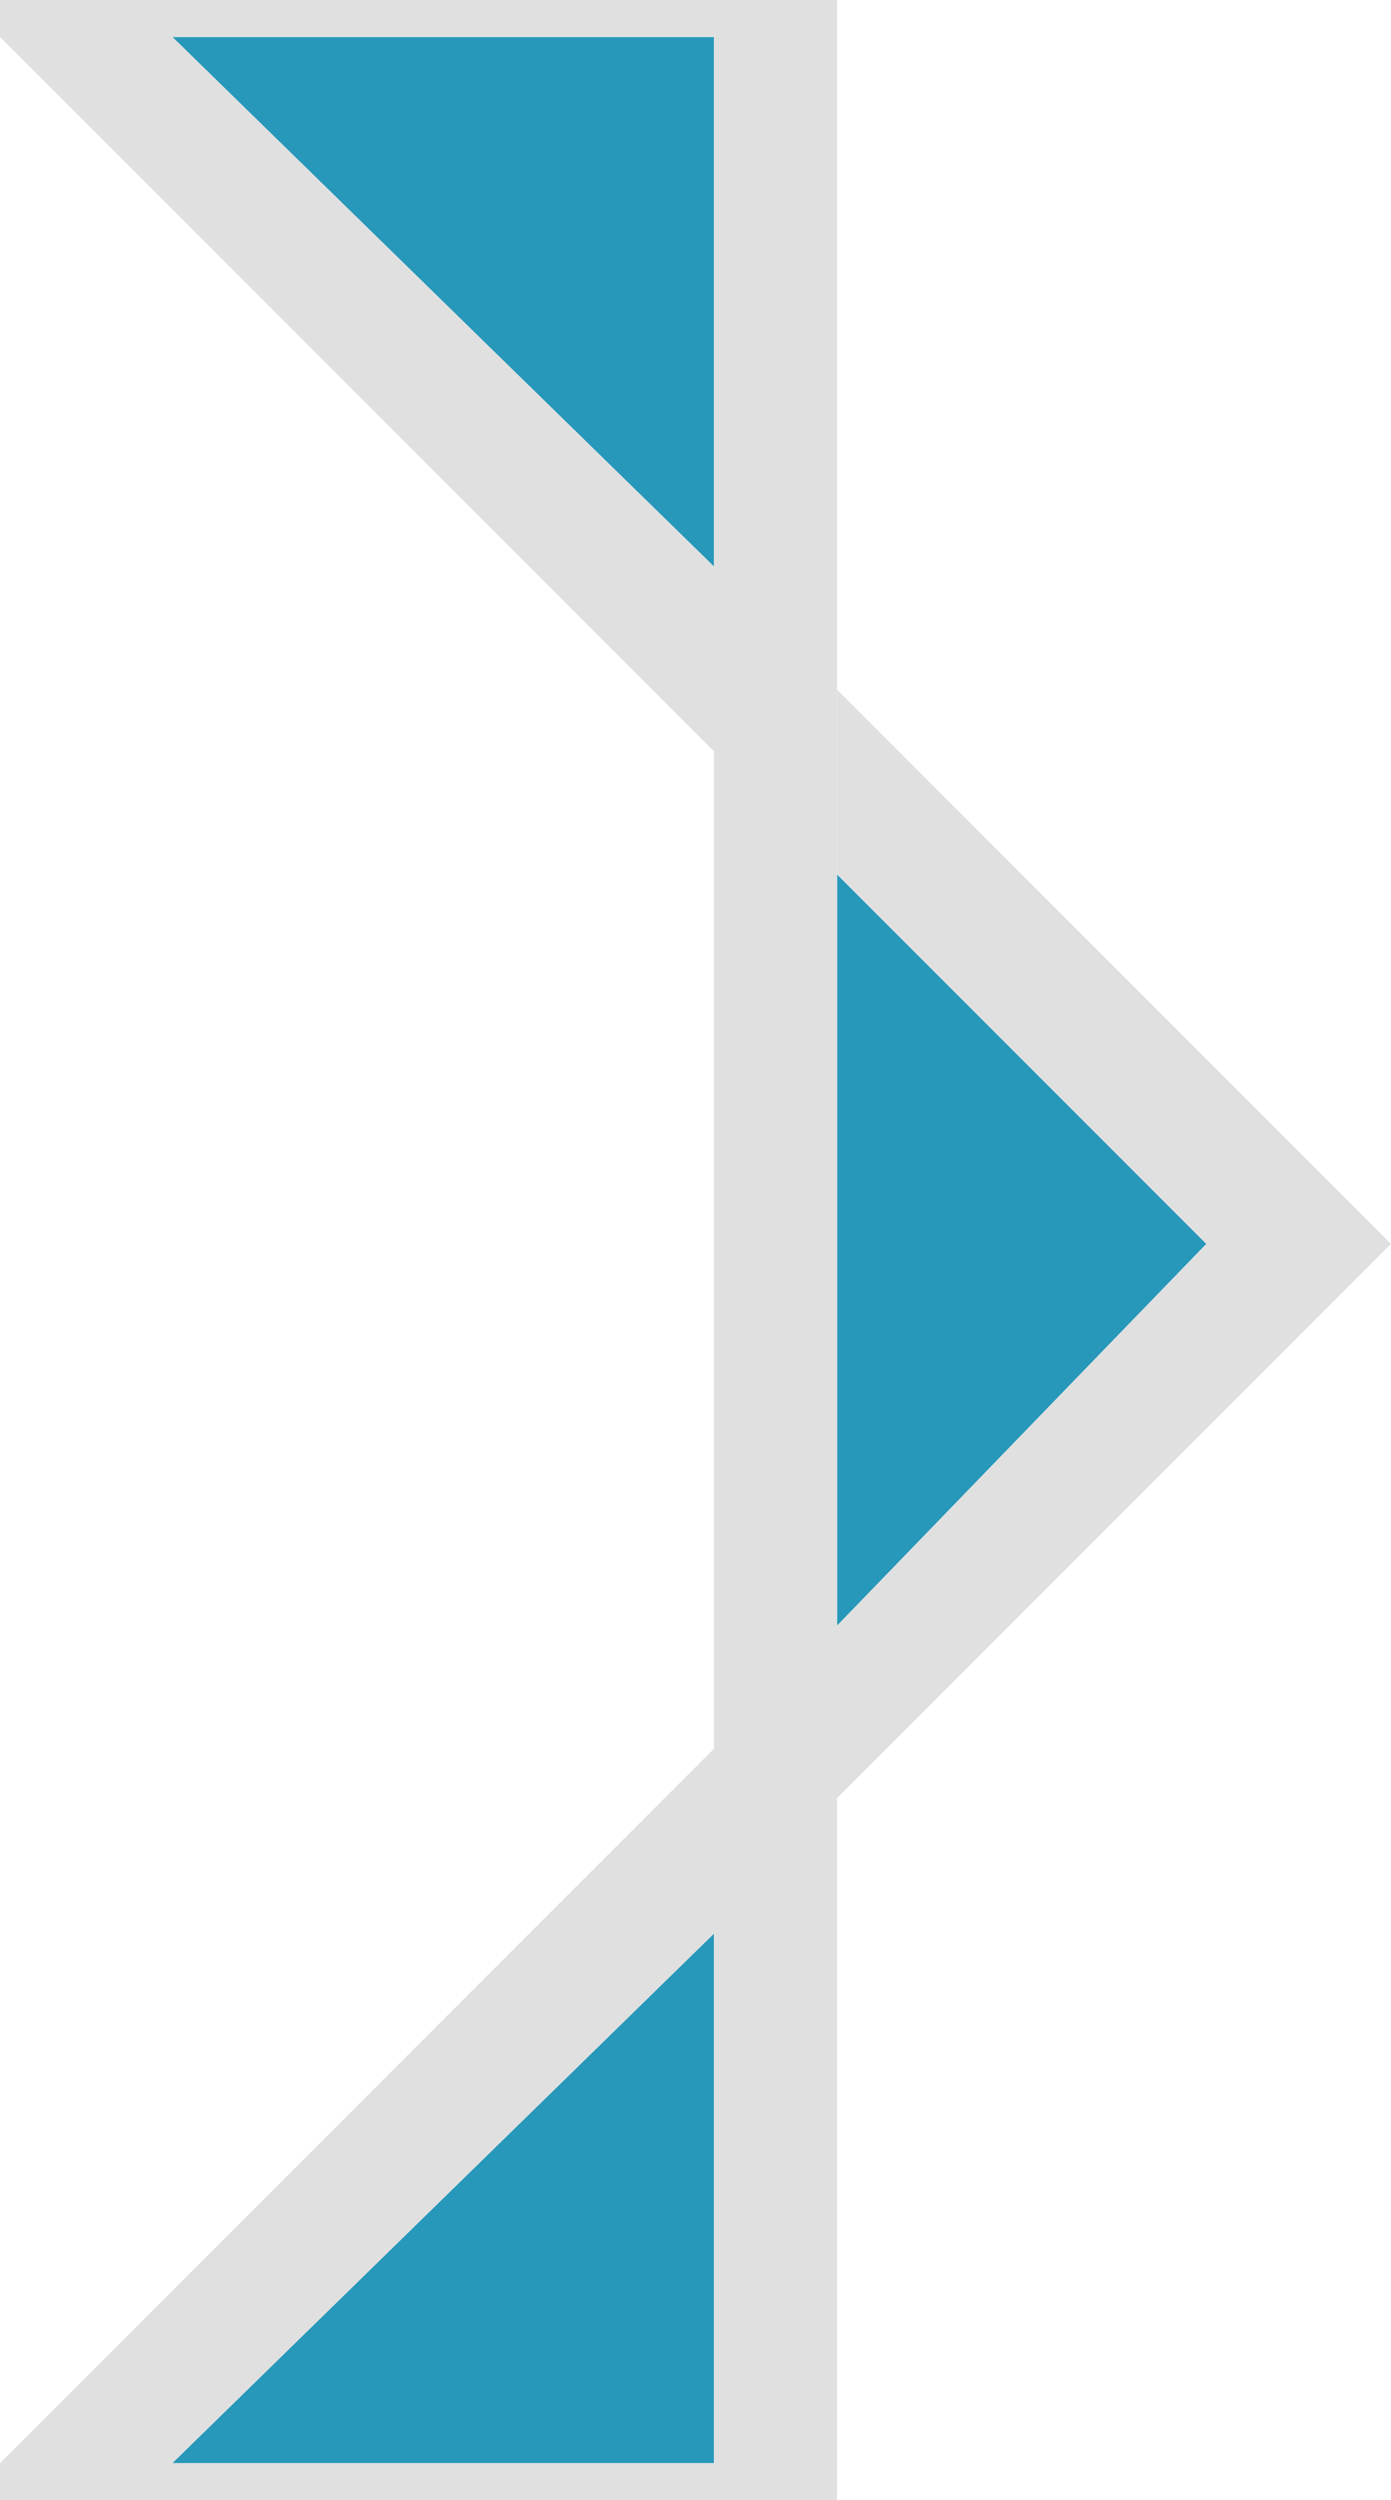 <?xml version="1.0" encoding="utf-8"?>
<!-- Generator: Adobe Illustrator 20.1.0, SVG Export Plug-In . SVG Version: 6.00 Build 0)  -->
<svg version="1.1" id="Layer_1" xmlns="http://www.w3.org/2000/svg" xmlns:xlink="http://www.w3.org/1999/xlink" x="0px" y="0px"
	 viewBox="0 0 11.3 20.3" style="enable-background:new 0 0 11.3 20.3;" xml:space="preserve">
<style type="text/css">
	.st0{fill:#2798BA;}
	.st1{fill:#E0E0E0;}
</style>
<polyline class="st0" points="1.4,0.3 5.8,0.3 5.8,4.6 1.4,0.3 "/>
<polyline class="st0" points="6.8,7.1 9.8,10.1 6.8,13.2 6.8,7.1 "/>
<polyline class="st0" points="5.8,15.7 5.8,20 1.4,20 5.8,15.7 "/>
<polygon class="st1" points="1.4,0.3 5.8,0.3 5.8,4.6 5.8,6.1 5.8,14.2 5.9,14.1 6.8,13.2 6.8,7.1 6.8,5.6 6.8,-0.7 0.4,-0.7 
	1.4,0.3 "/>
<polygon class="st1" points="9.8,10.1 6.8,13.2 5.9,14.1 0,20 1.4,20 5.8,15.7 5.8,15.7 6.8,14.6 6.8,14.6 11.3,10.1 6.8,5.6 
	6.8,7.1 "/>
<polygon class="st1" points="5.8,6.1 5.8,4.6 1.4,0.3 1.4,0.3 1.4,0.3 0.4,-0.7 0,-0.7 0,0.3 "/>
<polygon class="st1" points="6.8,14.6 6.8,14.6 5.8,15.7 5.8,15.7 5.8,20 0,20 0,21 6.8,21 "/>
</svg>

